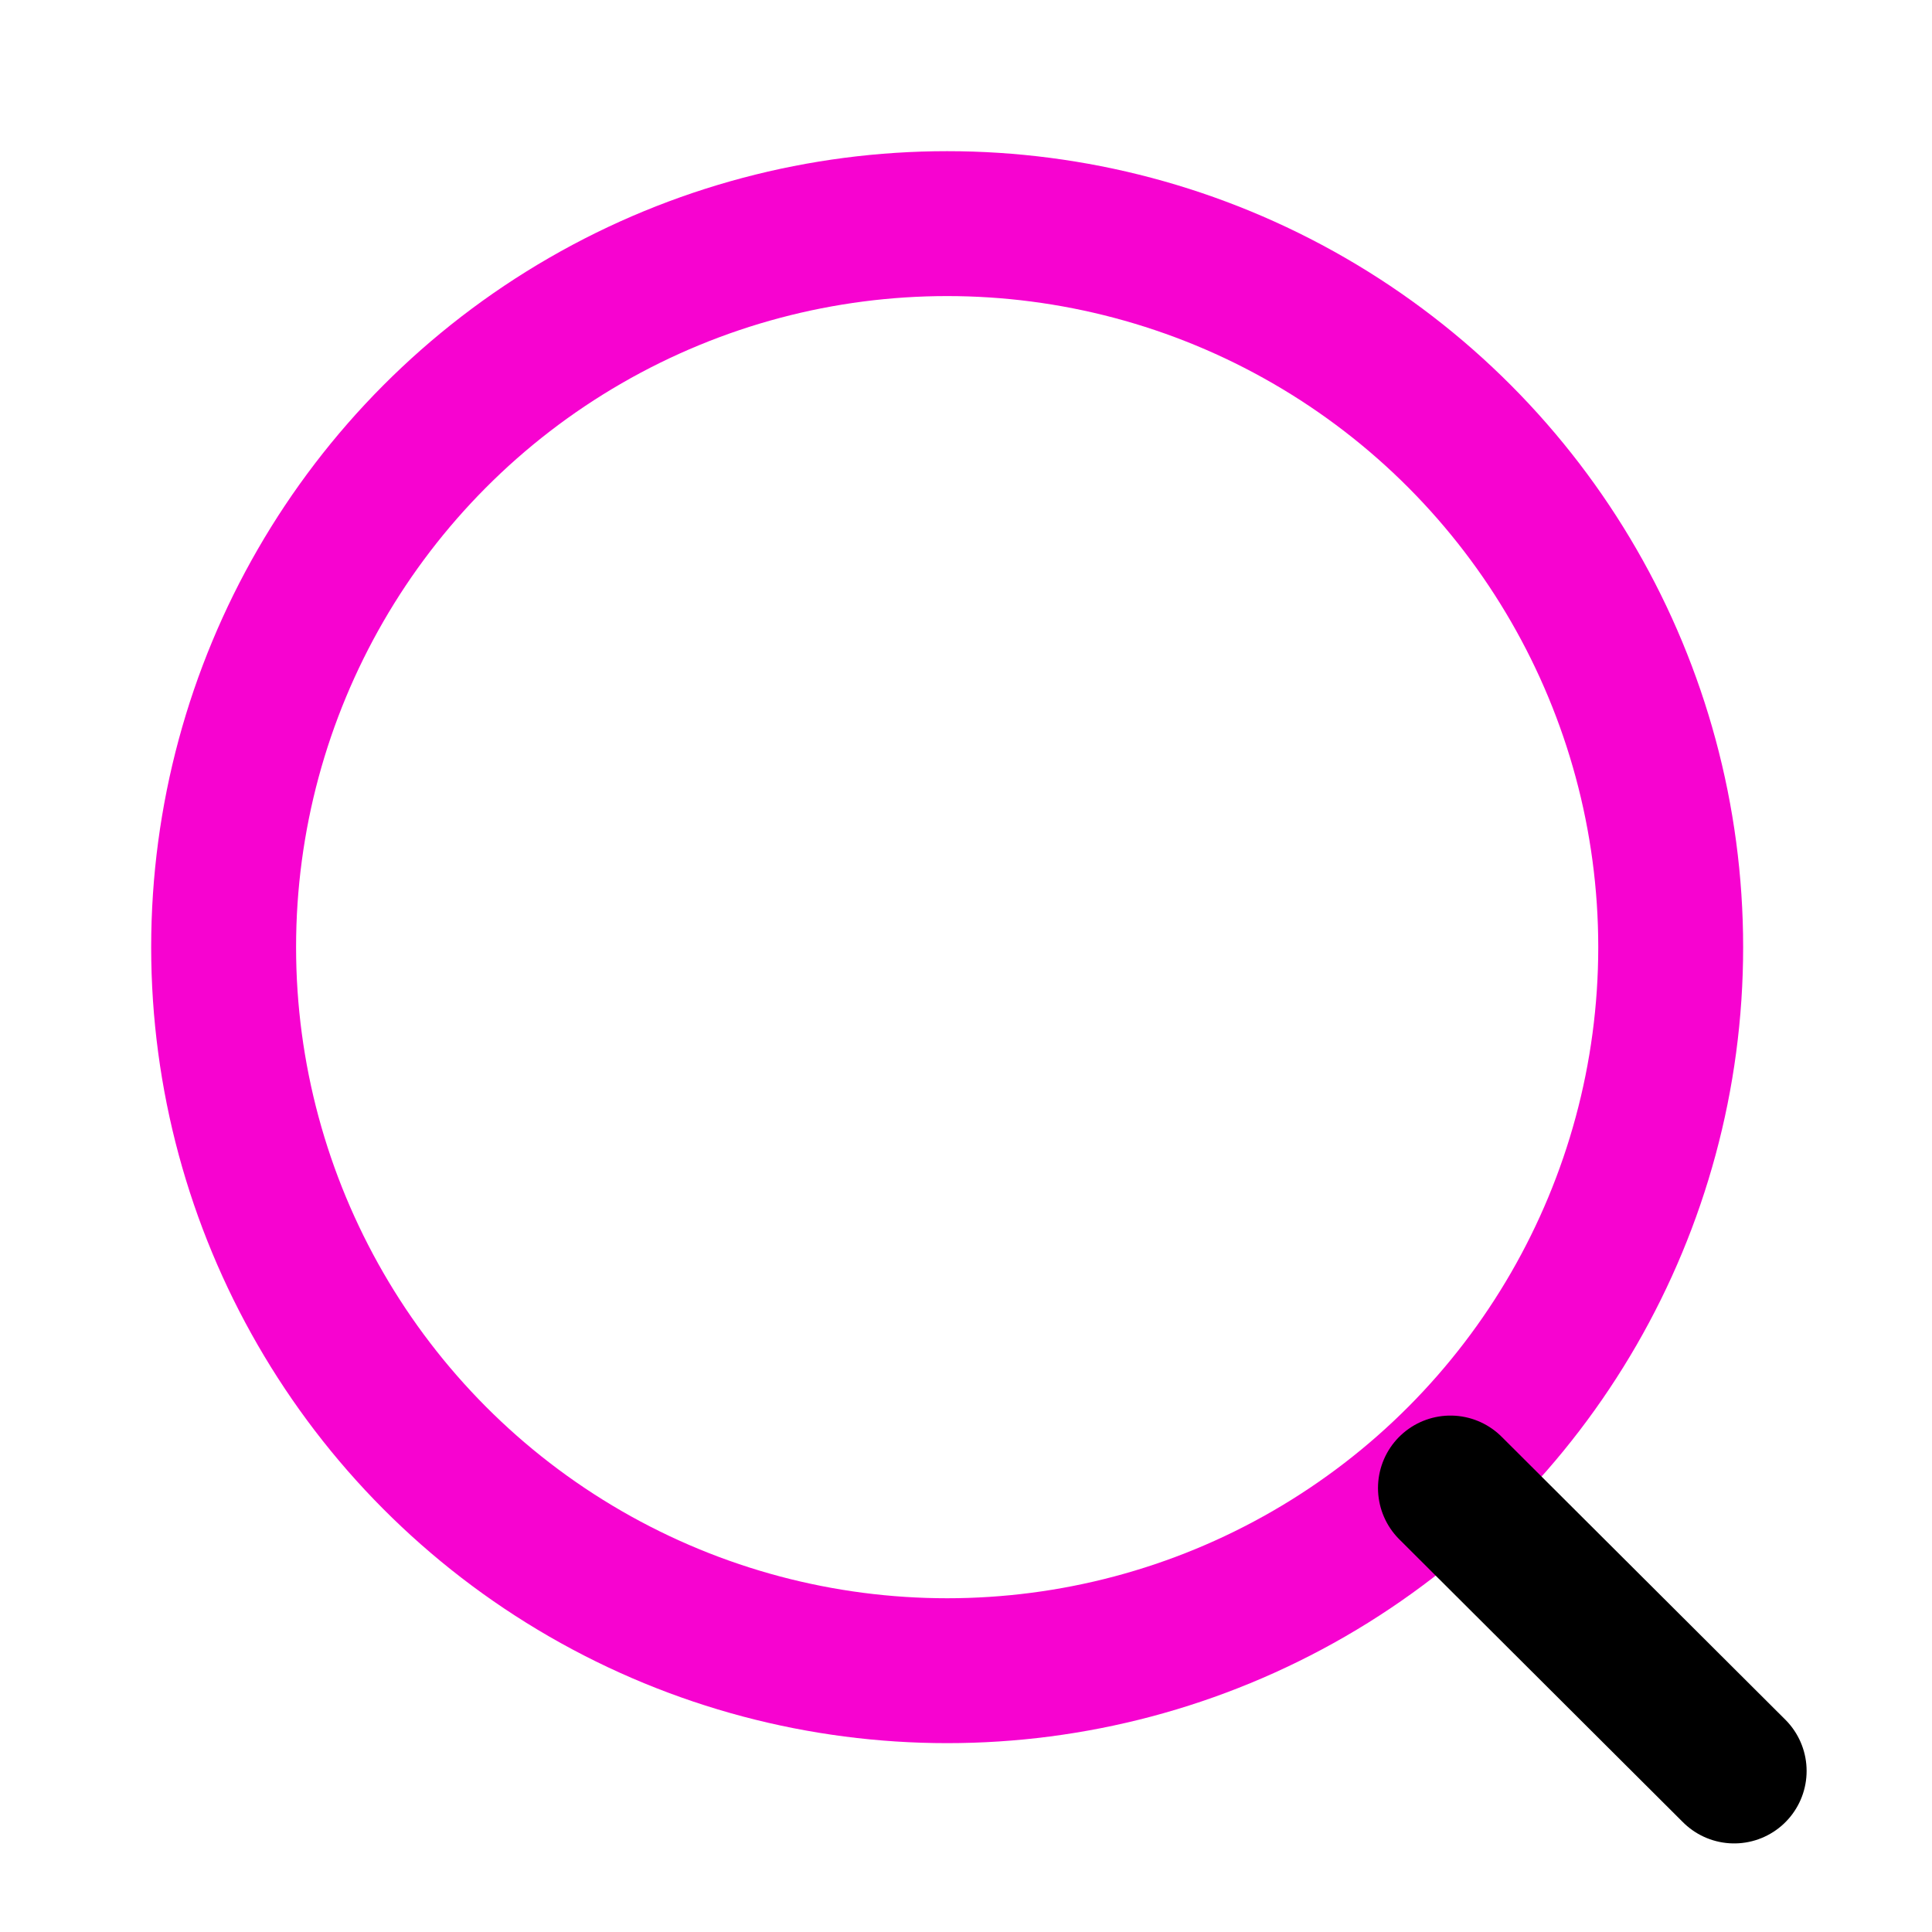 <svg width="20" height="20" viewBox="0 0 20 20" fill="none" xmlns="http://www.w3.org/2000/svg">
<ellipse cx="9.805" cy="9.805" rx="7.49" ry="7.49" stroke="#F703D0" stroke-width="1.5" stroke-linecap="round" stroke-linejoin="round"/>
<path d="M15.015 15.404L17.952 18.333" stroke="black" stroke-width="1.5" stroke-linecap="round" stroke-linejoin="round"/>
</svg>
